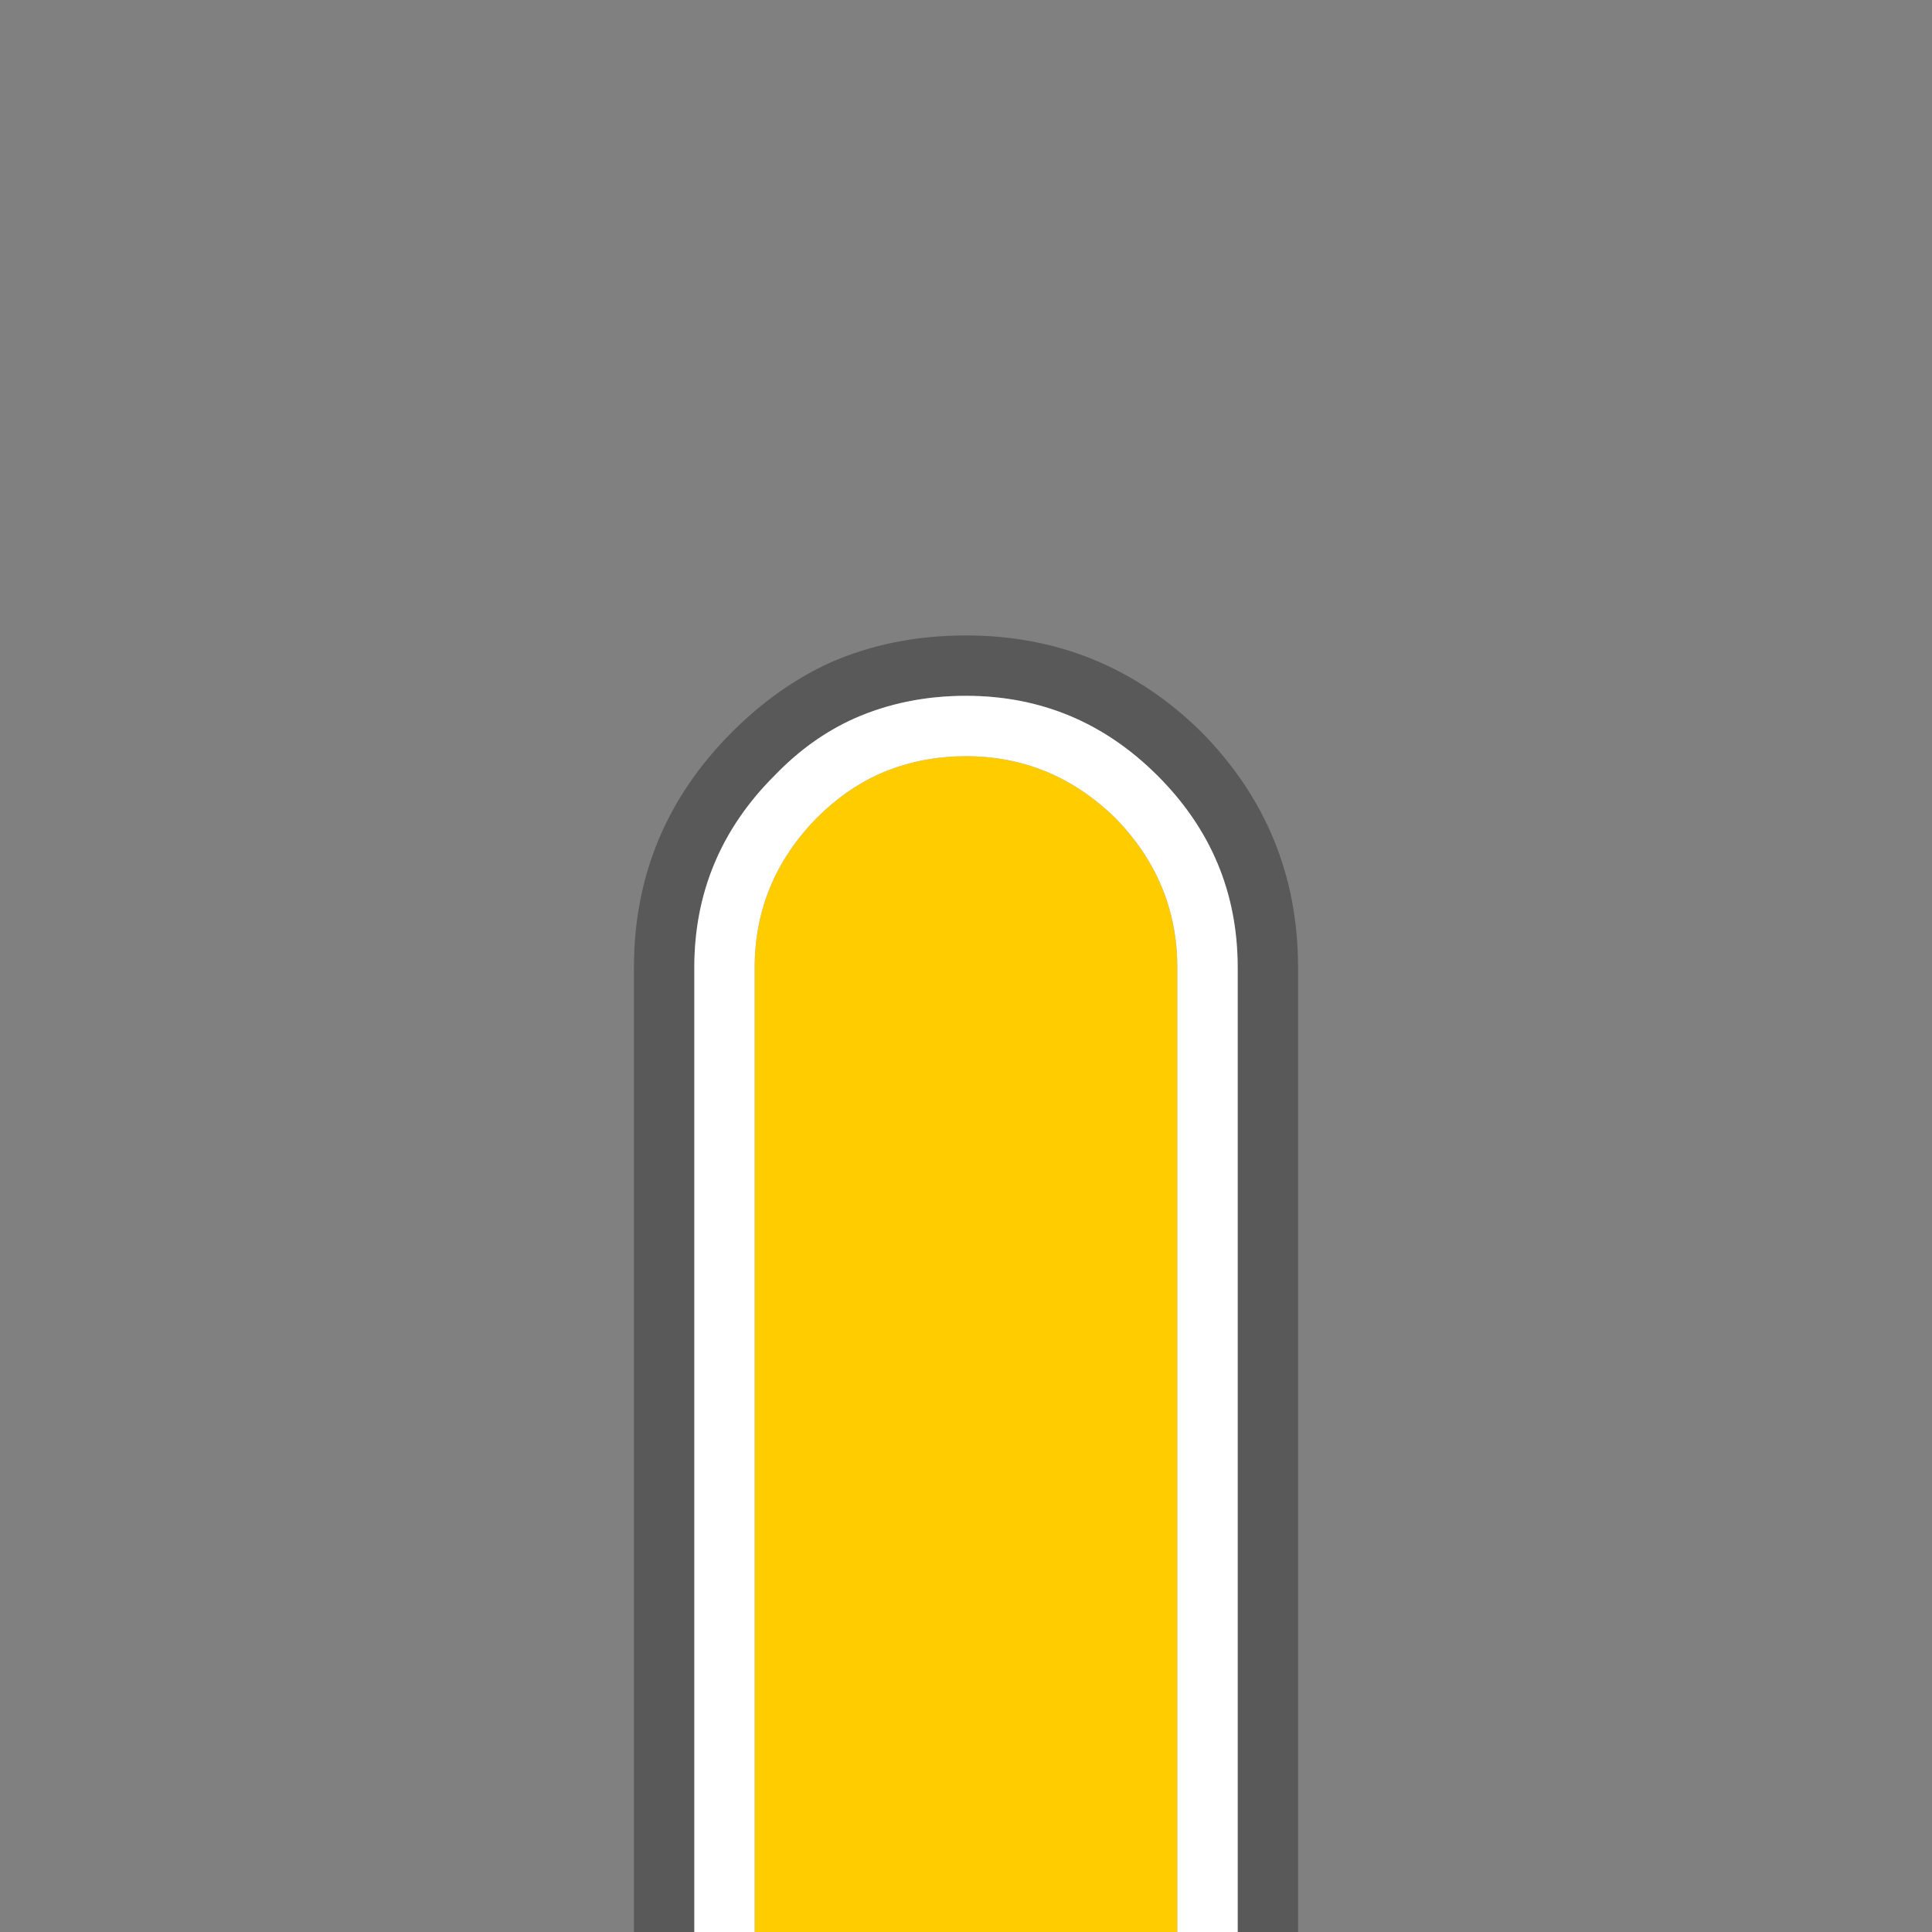 <?xml version="1.0" encoding="UTF-8" standalone="no"?>
<svg
   xmlns:dc="http://purl.org/dc/elements/1.1/"
   xmlns:cc="http://creativecommons.org/ns#"
   xmlns:rdf="http://www.w3.org/1999/02/22-rdf-syntax-ns#"
   xmlns:svg="http://www.w3.org/2000/svg"
   xmlns="http://www.w3.org/2000/svg"
   xmlns:xlink="http://www.w3.org/1999/xlink"
   xmlns:sodipodi="http://sodipodi.sourceforge.net/DTD/sodipodi-0.dtd"
   xmlns:inkscape="http://www.inkscape.org/namespaces/inkscape"
   version="1.1"
   preserveAspectRatio="none"
   x="0px"
   y="0px"
   width="64"
   height="64"
   viewBox="0 0 64 64"
   id="svg2"
   inkscape:version="0.91 r13725"
   sodipodi:docname="line-end.svg">
  <rect x="0" y="0" width="64" height="64" fill="#808080" stroke="none"/>
  <sodipodi:namedview
     pagecolor="#ffffff"
     bordercolor="#666666"
     borderopacity="1"
     objecttolerance="10"
     gridtolerance="10"
     guidetolerance="10"
     inkscape:pageopacity="0"
     inkscape:pageshadow="2"
     inkscape:window-width="1848"
     inkscape:window-height="1056"
     id="namedview1738"
     showgrid="false"
     inkscape:zoom="1.8941486"
     inkscape:cx="93.094555"
     inkscape:cy="-128.1823"
     inkscape:window-x="72"
     inkscape:window-y="0"
     inkscape:window-maximized="1"
     inkscape:current-layer="svg2"
     fit-margin-top="0"
     fit-margin-left="0"
     fit-margin-right="0"
     fit-margin-bottom="0" />
  <defs
     id="defs4">
    <g
       id="Layer0_27_FILL">
      <path
         d="m 624,617.05 q -1.55,0 -2.9,0.6 -1.1,0.5 -2.05,1.45 -2.05,2.1 -2.05,4.95 l 0,31.95 14,0 0,-31.95 q 0,-2.85 -2.05,-4.95 -2.1,-2.05 -4.95,-2.05 z"
         id="path331"
         inkscape:connector-curvature="0"
         style="fill:#ffcc00;stroke:none" />
      <path
         d="m 617.65,617.7 q 1.2,-1.25 2.65,-1.9 1.7,-0.75 3.7,-0.75 3.7,0 6.35,2.65 2.65,2.65 2.65,6.35 l 0,31.95 2,0 0,-31.95 q 0,-4.55 -3.2,-7.8 -3.25,-3.2 -7.8,-3.2 -2.45,0 -4.5,0.9 -1.75,0.8 -3.25,2.3 -3.25,3.25 -3.25,7.8 l 0,31.95 2,0 0,-31.95 q 0,-3.7 2.65,-6.35 z"
         id="path333"
         inkscape:connector-curvature="0"
         style="fill:#000000;fill-opacity:0.302;stroke:none" />
      <path
         d="m 620.3,615.8 q -1.45,0.65 -2.65,1.9 -2.65,2.65 -2.65,6.35 l 0,31.95 2,0 0,-31.95 q 0,-2.85 2.05,-4.95 0.95,-0.95 2.05,-1.45 1.35,-0.6 2.9,-0.6 2.85,0 4.95,2.05 2.05,2.1 2.05,4.95 l 0,31.95 2,0 0,-31.95 q 0,-3.7 -2.65,-6.35 -2.65,-2.65 -6.35,-2.65 -2,0 -3.7,0.75 z"
         id="path335"
         inkscape:connector-curvature="0"
         style="fill:#ffffff;stroke:none" />
    </g>
  </defs>
  <g
     id="g1290"
     transform="translate(-592,-592)">
    <use
       xlink:href="#Layer0_27_FILL"
       id="use1292"
       x="0"
       y="0"
       width="100%"
       height="100%" />
  </g>
</svg>
